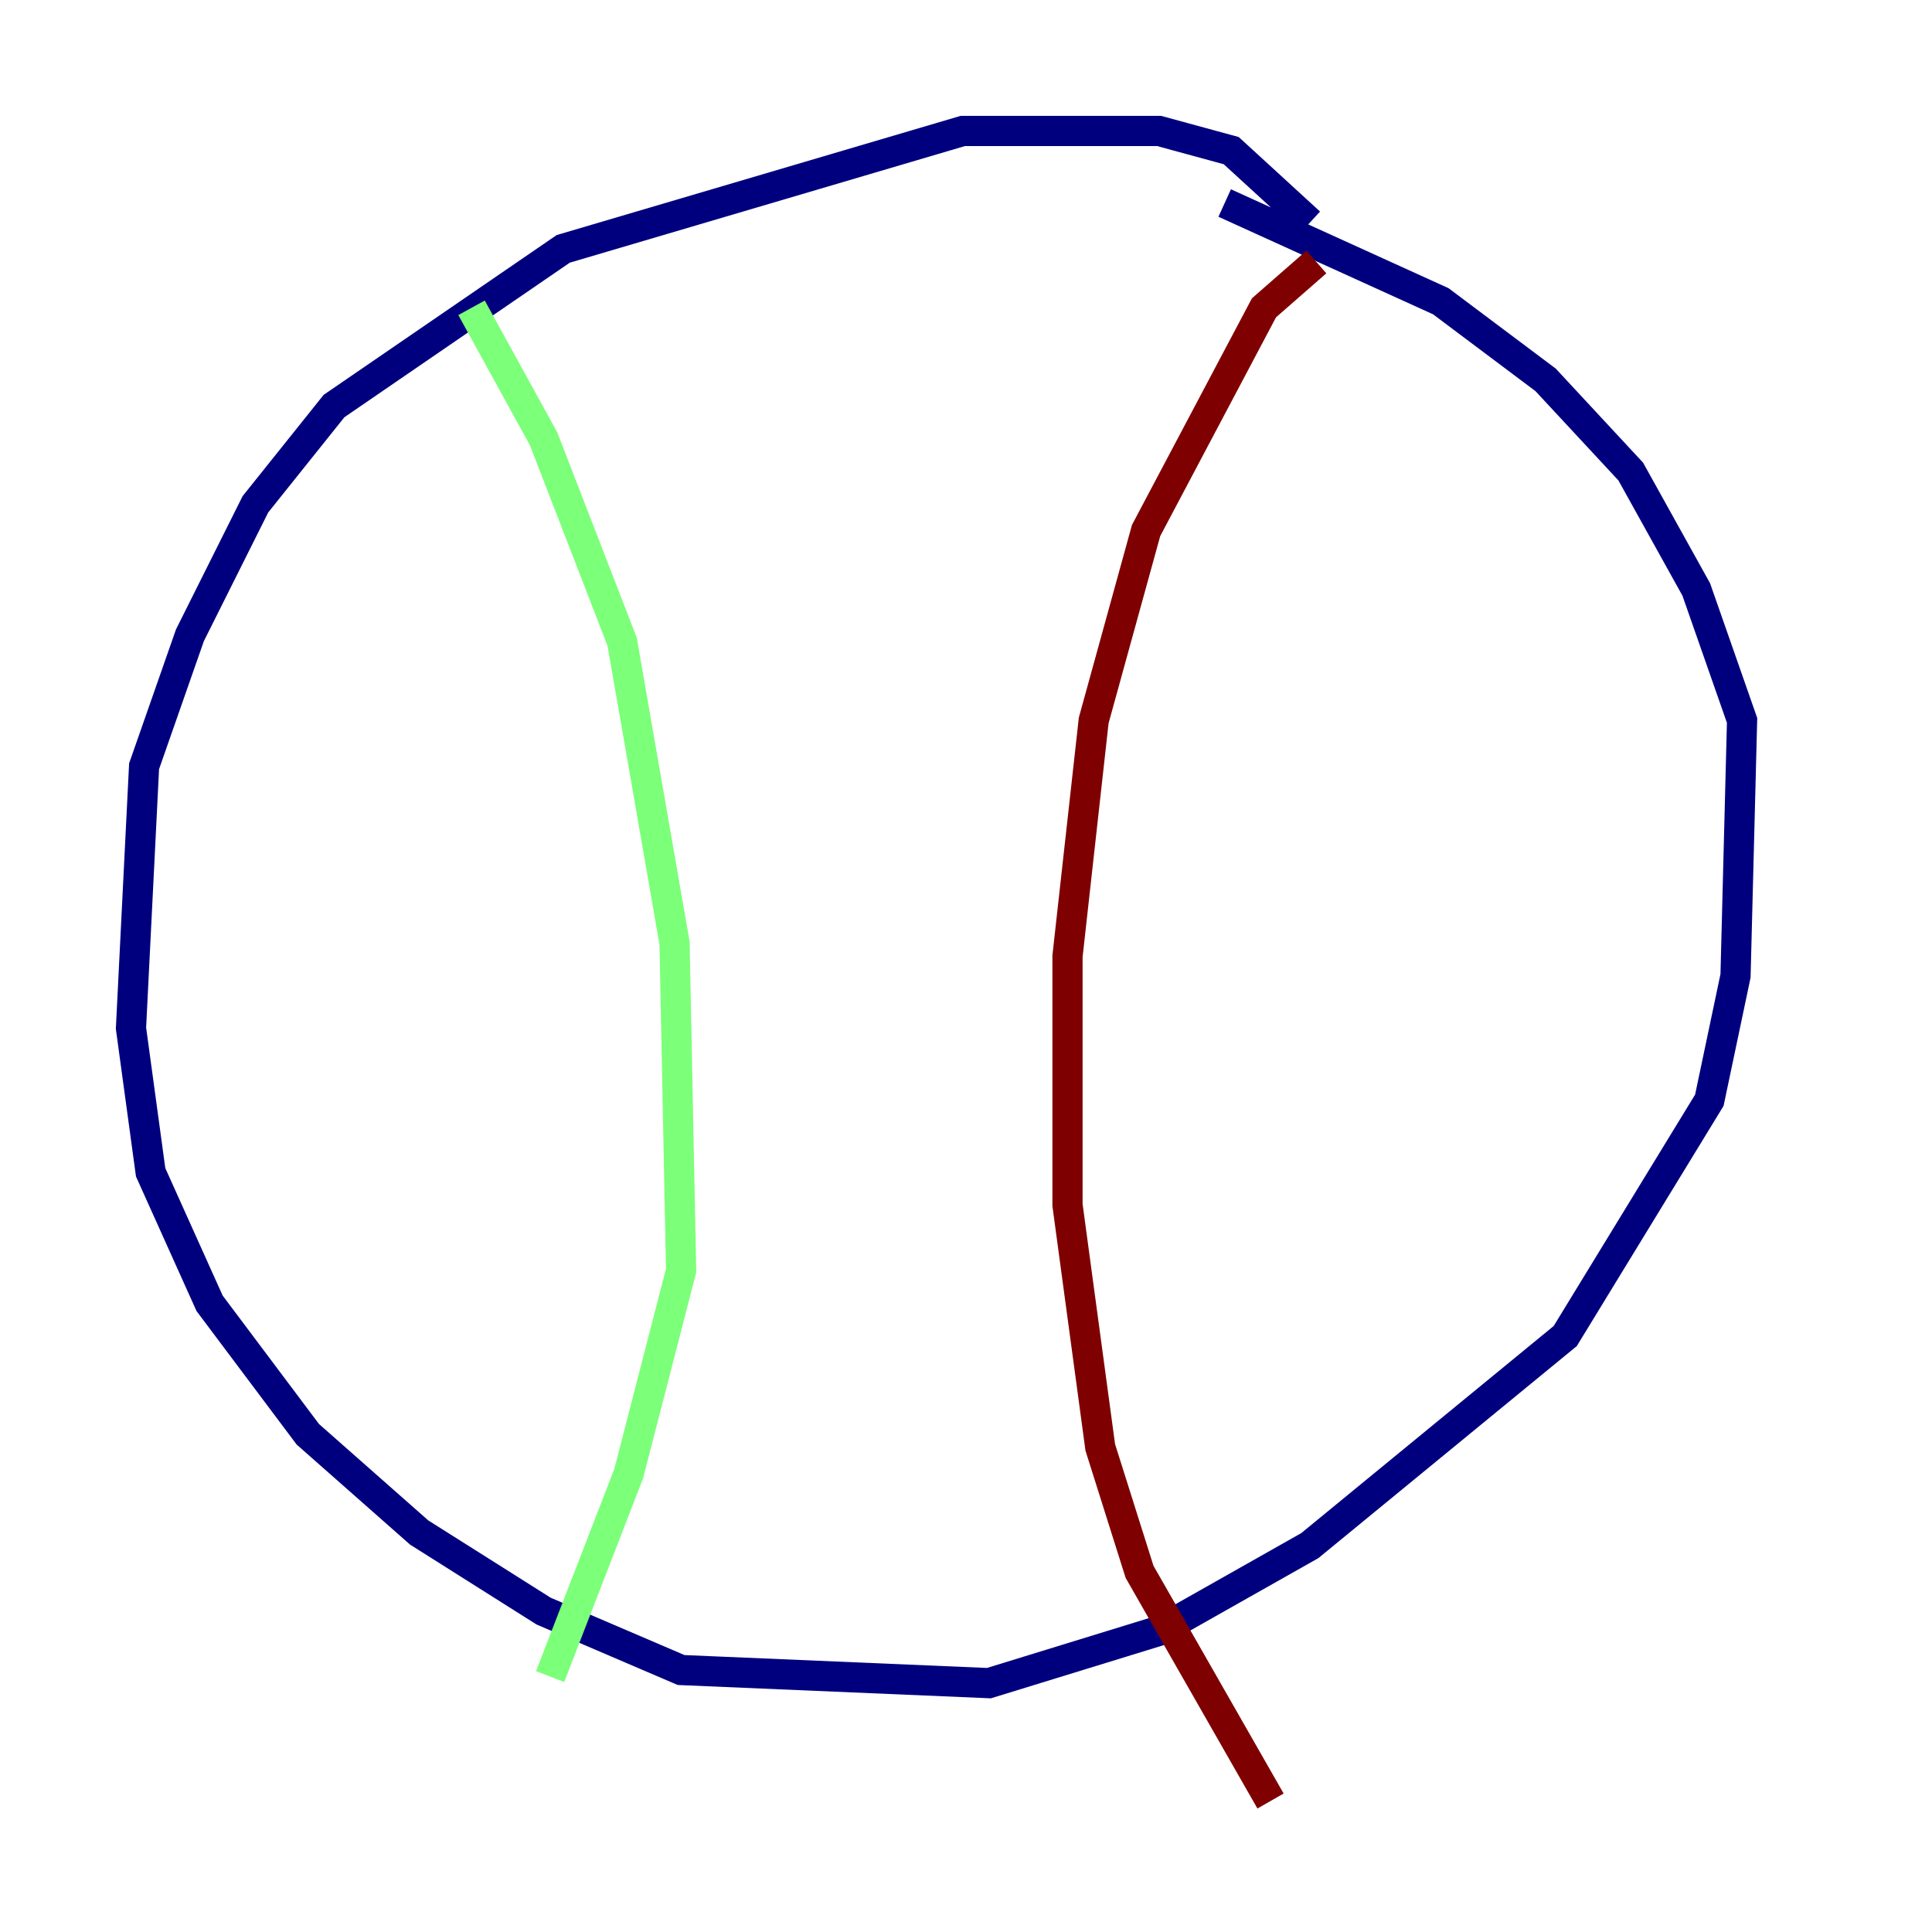 <?xml version="1.0" encoding="utf-8" ?>
<svg baseProfile="tiny" height="128" version="1.2" viewBox="0,0,128,128" width="128" xmlns="http://www.w3.org/2000/svg" xmlns:ev="http://www.w3.org/2001/xml-events" xmlns:xlink="http://www.w3.org/1999/xlink"><defs /><polyline fill="none" points="86.78,14.752 81.573,9.98 76.8,8.678 63.783,8.678 37.315,16.488 22.129,26.902 16.922,33.41 12.583,42.088 9.546,50.766 8.678,68.122 9.98,77.668 13.885,86.346 20.393,95.024 27.77,101.532 36.014,106.739 45.125,110.644 65.519,111.512 76.8,108.041 86.78,102.4 103.702,88.515 113.248,72.895 114.983,64.651 115.417,47.729 112.38,39.051 108.041,31.241 102.4,25.166 95.458,19.959 81.139,13.451" stroke="#00007f" stroke-width="2" /><polyline fill="none" points="31.241,20.393 36.014,29.071 41.22,42.522 44.691,62.481 45.125,84.176 41.654,97.627 36.447,111.078" stroke="#7cff79" stroke-width="2" /><polyline fill="none" points="87.214,17.356 83.742,20.393 75.932,35.146 72.461,47.729 70.725,63.349 70.725,79.837 72.895,95.891 75.498,104.136 84.176,119.322" stroke="#7f0000" stroke-width="2" /></svg>